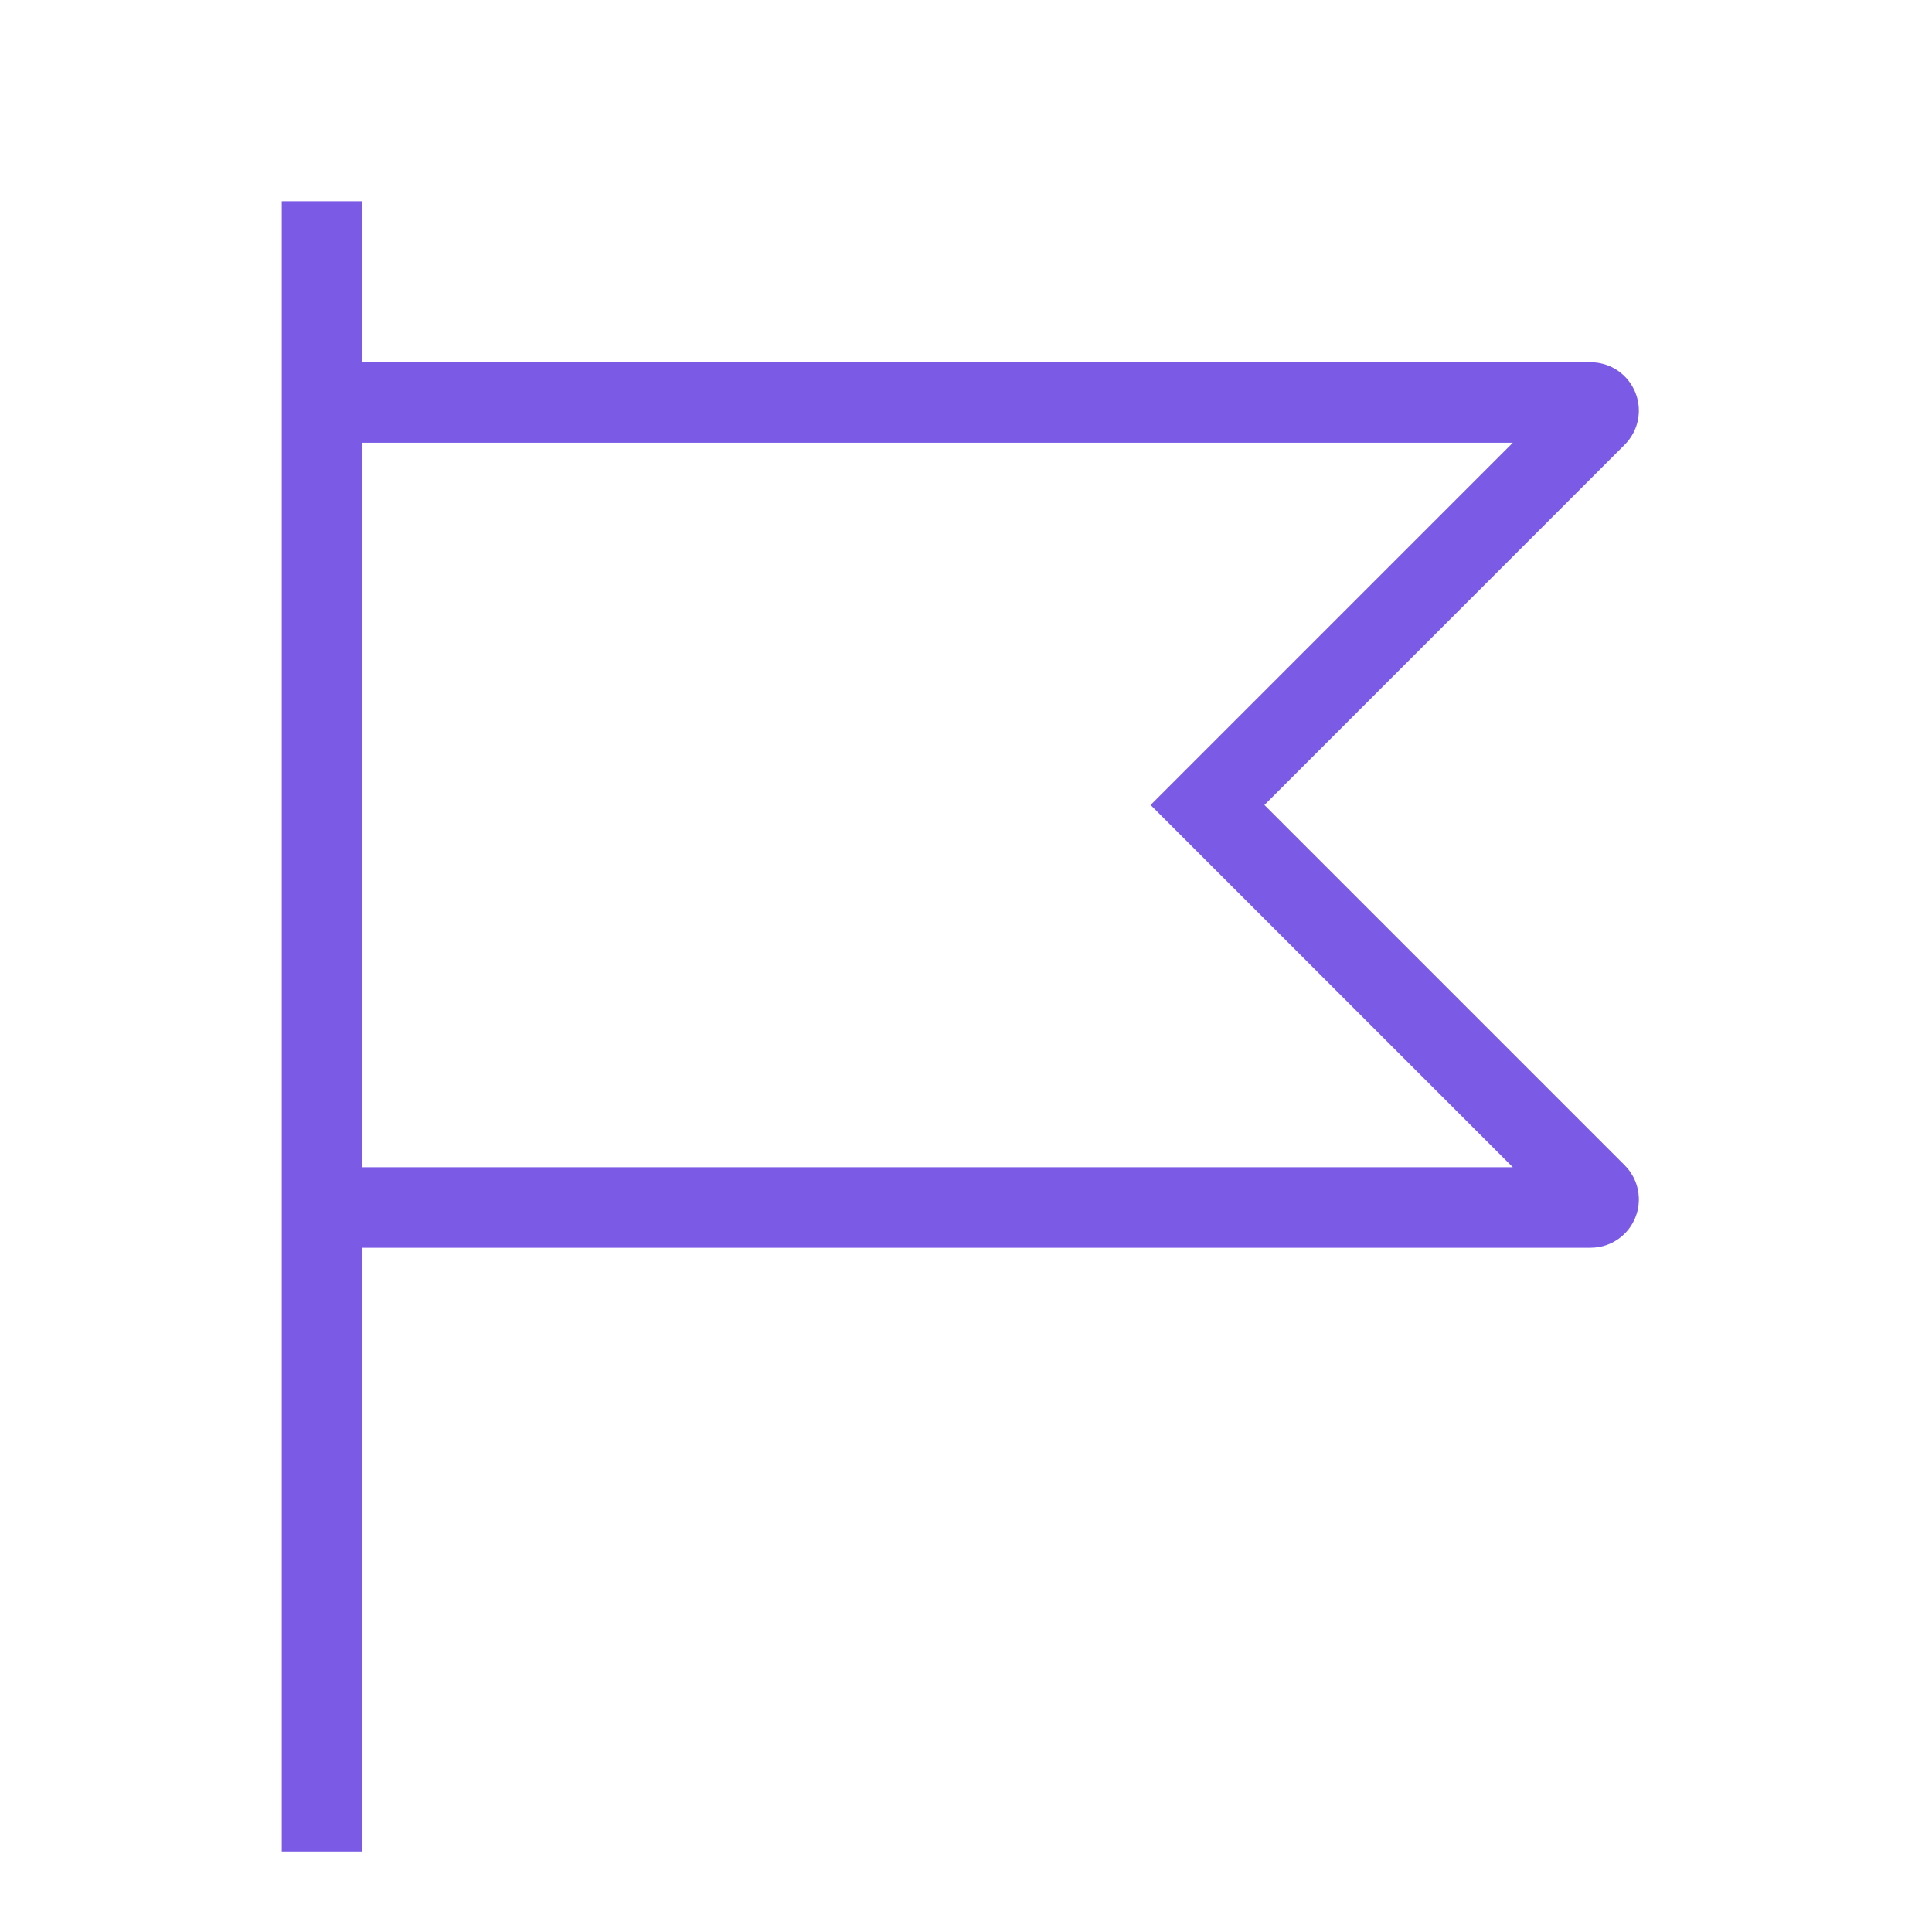 <svg width="24" height="24" viewBox="0 0 24 24" fill="none"
  xmlns="http://www.w3.org/2000/svg">
  <path d="M4 23V15M4 2.5V5M4 5H19.759C19.848 5 19.892 5.108 19.829 5.171L15 10L19.829 14.829C19.892 14.892 19.848 15 19.759 15H4M4 5V15" stroke="#7B5BE6" strokeWidth="1.2"/>
</svg>
